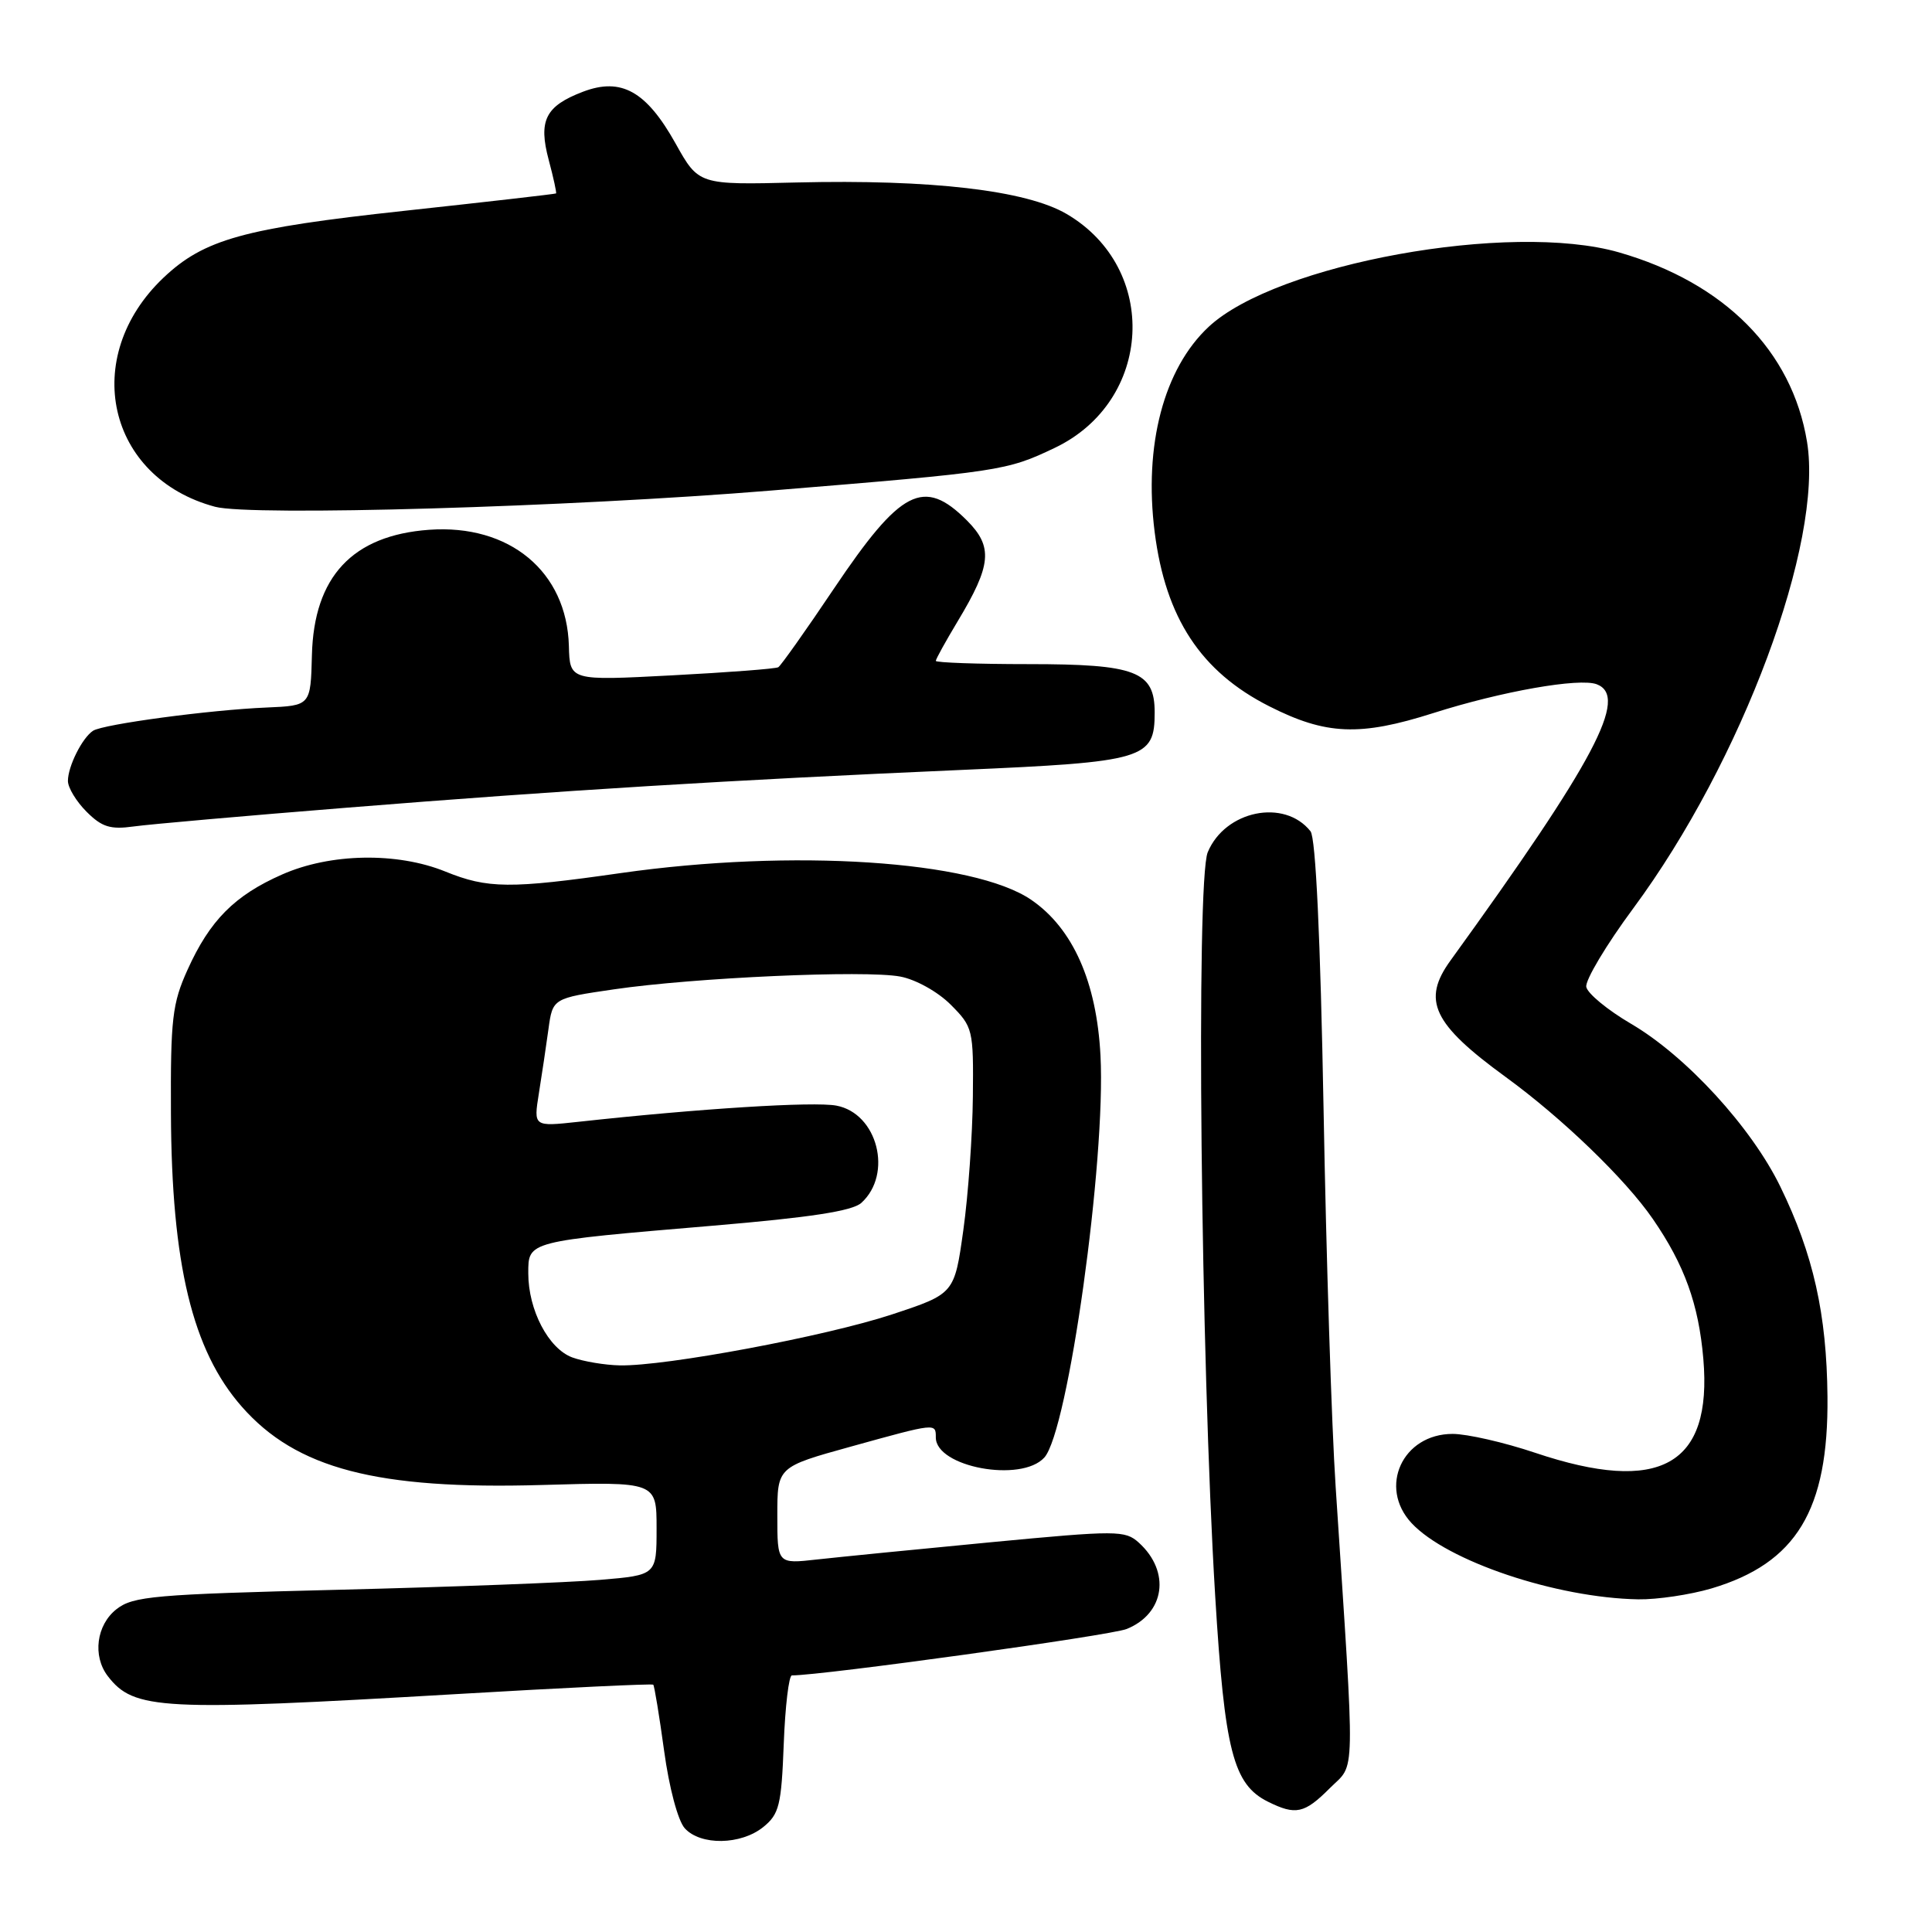 <?xml version="1.0" encoding="UTF-8" standalone="no"?>
<!DOCTYPE svg PUBLIC "-//W3C//DTD SVG 1.1//EN" "http://www.w3.org/Graphics/SVG/1.1/DTD/svg11.dtd" >
<svg xmlns="http://www.w3.org/2000/svg" xmlns:xlink="http://www.w3.org/1999/xlink" version="1.1" viewBox="0 0 256 256">
 <g >
 <path fill="currentColor"
d=" M 101.14 242.09 C 103.25 240.38 103.54 239.21 103.85 231.09 C 104.04 226.09 104.53 222.00 104.93 222.00 C 108.98 222.00 147.17 216.71 149.29 215.85 C 154.36 213.80 155.14 208.25 150.90 204.41 C 149.08 202.77 148.05 202.76 131.24 204.36 C 121.48 205.29 111.14 206.32 108.25 206.64 C 103.00 207.23 103.00 207.23 103.00 200.81 C 103.00 194.38 103.00 194.38 112.75 191.68 C 124.08 188.54 124.00 188.55 124.00 190.47 C 124.00 194.40 135.33 196.50 138.38 193.13 C 141.53 189.65 146.55 153.73 145.82 139.86 C 145.31 130.09 142.16 123.01 136.64 119.23 C 129.01 114.01 105.00 112.45 82.30 115.68 C 67.57 117.79 64.62 117.76 59.00 115.48 C 52.61 112.89 43.75 113.05 37.37 115.88 C 31.08 118.65 27.80 121.96 24.85 128.50 C 22.83 132.96 22.59 135.02 22.65 147.50 C 22.73 167.50 25.49 178.94 32.03 186.38 C 39.25 194.61 49.93 197.40 71.75 196.77 C 87.00 196.33 87.00 196.33 87.00 202.52 C 87.00 208.71 87.00 208.71 79.51 209.34 C 75.39 209.69 59.84 210.28 44.94 210.65 C 20.40 211.26 17.63 211.50 15.43 213.23 C 12.77 215.32 12.24 219.43 14.28 222.09 C 17.74 226.59 21.29 226.77 60.40 224.48 C 74.64 223.64 86.41 223.08 86.56 223.23 C 86.71 223.38 87.36 227.33 88.00 232.00 C 88.66 236.86 89.83 241.25 90.73 242.25 C 92.82 244.57 98.18 244.48 101.14 242.09 Z  M 176.22 236.93 C 179.65 233.50 179.59 236.78 176.98 197.00 C 176.45 189.03 175.73 166.53 175.38 147.00 C 174.96 124.21 174.34 111.02 173.65 110.15 C 170.19 105.78 162.33 107.39 160.03 112.93 C 158.46 116.72 159.10 179.92 161.02 211.50 C 162.27 232.01 163.41 236.44 168.00 238.73 C 171.69 240.56 172.84 240.32 176.22 236.93 Z  M 226.77 210.48 C 238.03 207.13 242.29 200.10 242.15 185.08 C 242.05 174.13 240.28 166.21 235.90 157.23 C 232.07 149.36 223.41 139.92 216.11 135.65 C 213.02 133.84 210.36 131.65 210.19 130.77 C 210.03 129.90 212.83 125.20 216.43 120.34 C 230.84 100.85 241.63 71.88 239.44 58.54 C 237.46 46.49 228.50 37.46 214.52 33.44 C 200.15 29.31 169.13 34.94 160.16 43.30 C 154.21 48.85 151.54 59.00 153.00 70.51 C 154.44 81.88 159.12 89.00 168.17 93.58 C 175.70 97.40 180.18 97.59 189.94 94.48 C 198.99 91.60 209.28 89.79 211.58 90.67 C 215.84 92.30 211.34 100.80 192.20 127.27 C 188.37 132.55 189.85 135.67 199.50 142.70 C 206.99 148.15 215.38 156.24 219.01 161.52 C 223.20 167.60 225.08 172.81 225.70 180.05 C 226.91 194.18 219.96 198.06 203.41 192.50 C 199.31 191.12 194.39 190.00 192.48 190.00 C 185.85 190.00 182.60 197.05 187.04 201.82 C 191.74 206.86 206.20 211.72 217.07 211.92 C 219.58 211.96 223.95 211.31 226.77 210.48 Z  M 46.00 107.02 C 74.46 104.73 96.78 103.36 127.39 102.02 C 151.73 100.96 153.00 100.58 153.00 94.40 C 153.00 88.95 150.52 88.00 136.28 88.00 C 129.52 88.00 124.00 87.80 124.00 87.57 C 124.00 87.33 125.31 84.97 126.90 82.32 C 131.39 74.86 131.61 72.45 128.11 68.95 C 122.40 63.25 119.37 64.81 110.51 77.98 C 106.80 83.51 103.47 88.20 103.13 88.41 C 102.78 88.62 96.42 89.10 89.00 89.49 C 75.50 90.20 75.50 90.20 75.38 85.59 C 75.11 75.74 67.52 69.43 56.85 70.20 C 46.70 70.94 41.59 76.41 41.33 86.82 C 41.16 93.50 41.16 93.50 35.33 93.75 C 27.82 94.06 13.67 95.96 12.33 96.83 C 10.90 97.76 9.00 101.54 9.00 103.48 C 9.00 104.37 10.11 106.20 11.47 107.56 C 13.50 109.59 14.62 109.94 17.72 109.51 C 19.80 109.22 32.52 108.10 46.00 107.02 Z  M 102.18 65.00 C 132.59 62.51 133.37 62.39 139.75 59.35 C 152.76 53.16 153.66 35.57 141.33 28.35 C 135.99 25.22 123.37 23.75 105.54 24.18 C 92.58 24.50 92.58 24.50 89.51 19.00 C 85.64 12.08 82.32 10.23 77.26 12.15 C 72.27 14.05 71.31 15.96 72.71 21.20 C 73.34 23.55 73.77 25.55 73.68 25.63 C 73.58 25.71 64.51 26.75 53.53 27.94 C 32.31 30.24 27.03 31.71 21.66 36.80 C 10.58 47.32 14.19 63.32 28.50 67.15 C 33.25 68.42 75.56 67.19 102.18 65.00 Z  M 75.84 179.87 C 72.68 178.71 70.00 173.59 70.00 168.72 C 70.00 164.44 69.77 164.50 94.48 162.41 C 107.38 161.32 112.93 160.47 114.13 159.39 C 118.34 155.57 116.28 147.52 110.82 146.50 C 107.84 145.94 92.63 146.89 76.60 148.65 C 70.70 149.29 70.70 149.29 71.40 144.90 C 71.79 142.48 72.36 138.65 72.67 136.39 C 73.23 132.28 73.23 132.28 81.37 131.09 C 91.94 129.54 114.65 128.52 119.29 129.40 C 121.33 129.78 124.26 131.41 125.96 133.11 C 128.92 136.08 129.00 136.39 128.91 145.33 C 128.86 150.37 128.30 158.31 127.65 162.97 C 126.47 171.43 126.47 171.43 118.22 174.16 C 109.42 177.07 88.14 181.05 82.12 180.92 C 80.13 180.88 77.30 180.40 75.84 179.87 Z "/>
</g>
</svg>